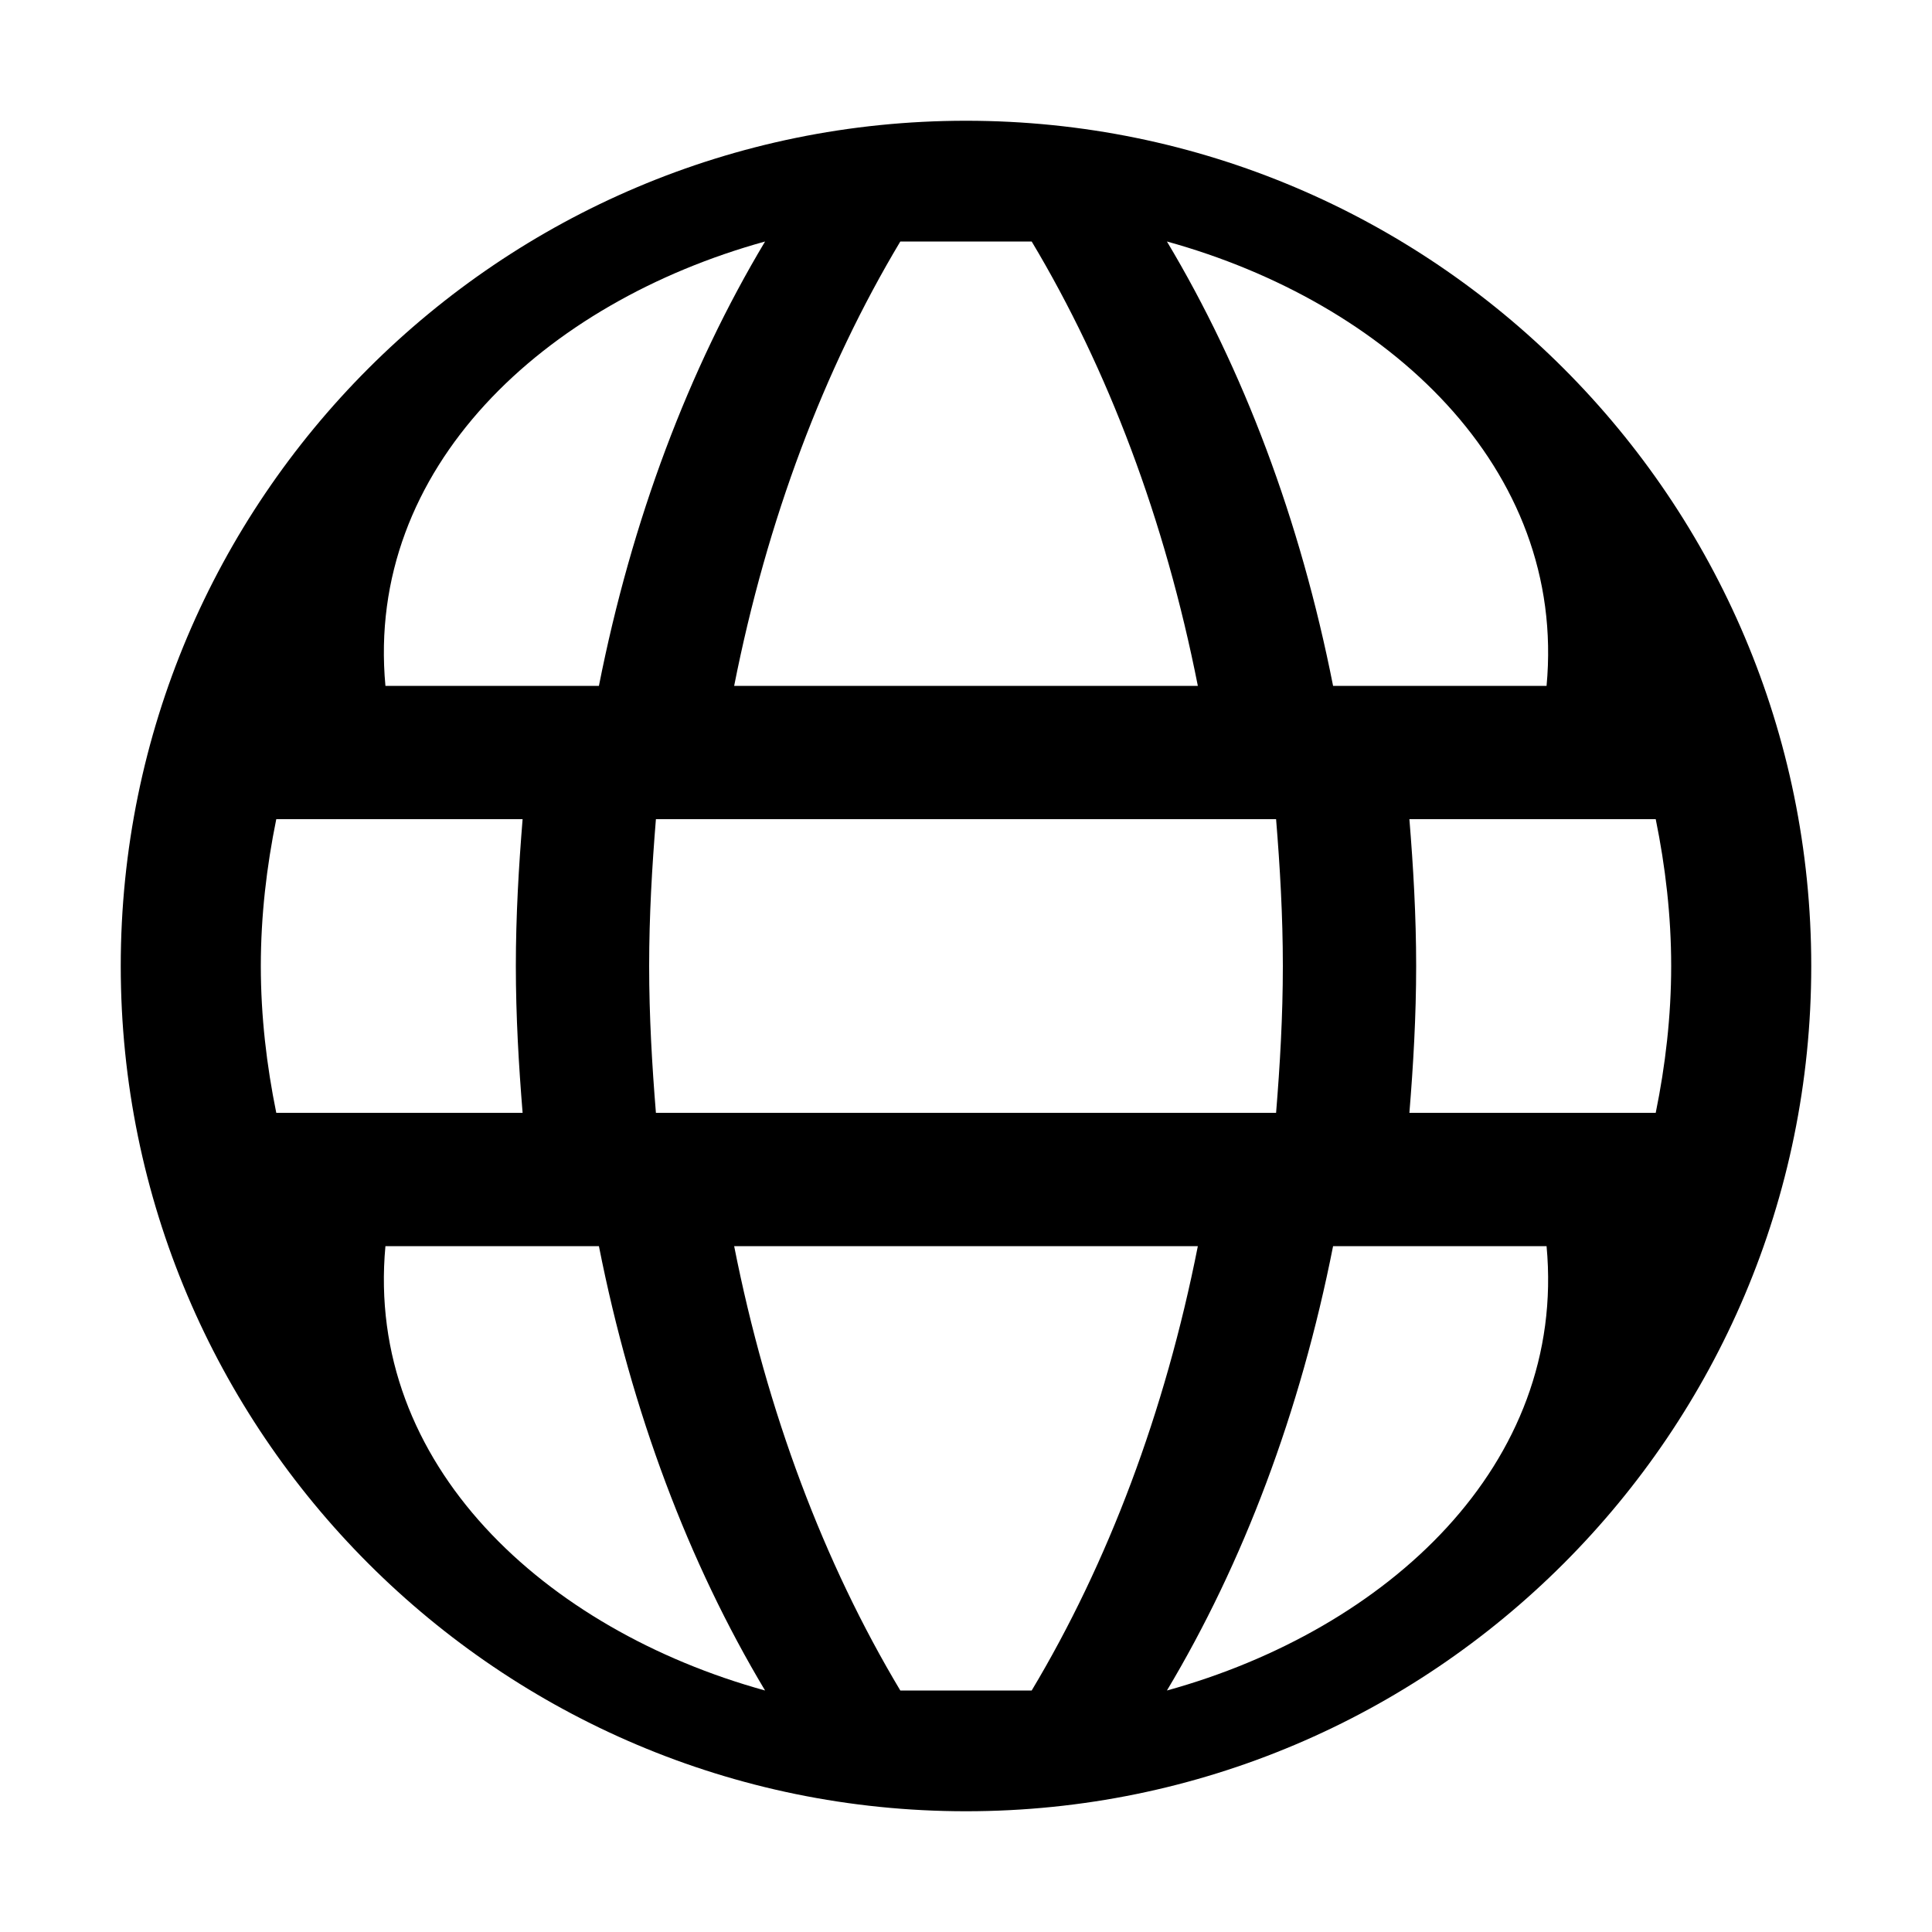 <?xml version="1.0" encoding="UTF-8"?>
<svg width="16" height="16" viewBox="0 0 16 16" fill="none" xmlns="http://www.w3.org/2000/svg">
  <path d="M8 1C4.136 1 1 4.136 1 8C1 11.864 4.136 15 8 15C11.864 15 15 11.864 15 8C15 4.136 11.864 1 8 1ZM13.84 8C13.84 8.416 13.792 8.824 13.712 9.216H11.672C11.704 8.824 11.728 8.416 11.728 8C11.728 7.584 11.704 7.176 11.672 6.784H13.712C13.792 7.176 13.84 7.584 13.84 8ZM2.16 8C2.16 7.584 2.208 7.176 2.288 6.784H4.328C4.296 7.176 4.272 7.584 4.272 8C4.272 8.416 4.296 8.824 4.328 9.216H2.288C2.208 8.824 2.16 8.416 2.16 8ZM10.568 6.784C10.6 7.176 10.624 7.584 10.624 8C10.624 8.416 10.6 8.824 10.568 9.216H5.432C5.4 8.824 5.376 8.416 5.376 8C5.376 7.584 5.4 7.176 5.432 6.784H10.568ZM12.808 5.68H11.04C10.768 4.304 10.296 3.056 9.664 2C11.488 2.504 12.976 3.872 12.808 5.68ZM9.92 5.68H6.08C6.352 4.304 6.824 3.056 7.456 2H8.544C9.176 3.056 9.648 4.304 9.92 5.68ZM6.336 2C5.704 3.056 5.232 4.304 4.96 5.68H3.192C3.024 3.872 4.512 2.504 6.336 2ZM3.192 10.32H4.96C5.232 11.696 5.704 12.944 6.336 14C4.512 13.496 3.024 12.128 3.192 10.32ZM6.08 10.32H9.92C9.648 11.696 9.176 12.944 8.544 14H7.456C6.824 12.944 6.352 11.696 6.08 10.32ZM9.664 14C10.296 12.944 10.768 11.696 11.04 10.32H12.808C12.976 12.128 11.488 13.496 9.664 14Z" fill="currentColor"/>
</svg> 